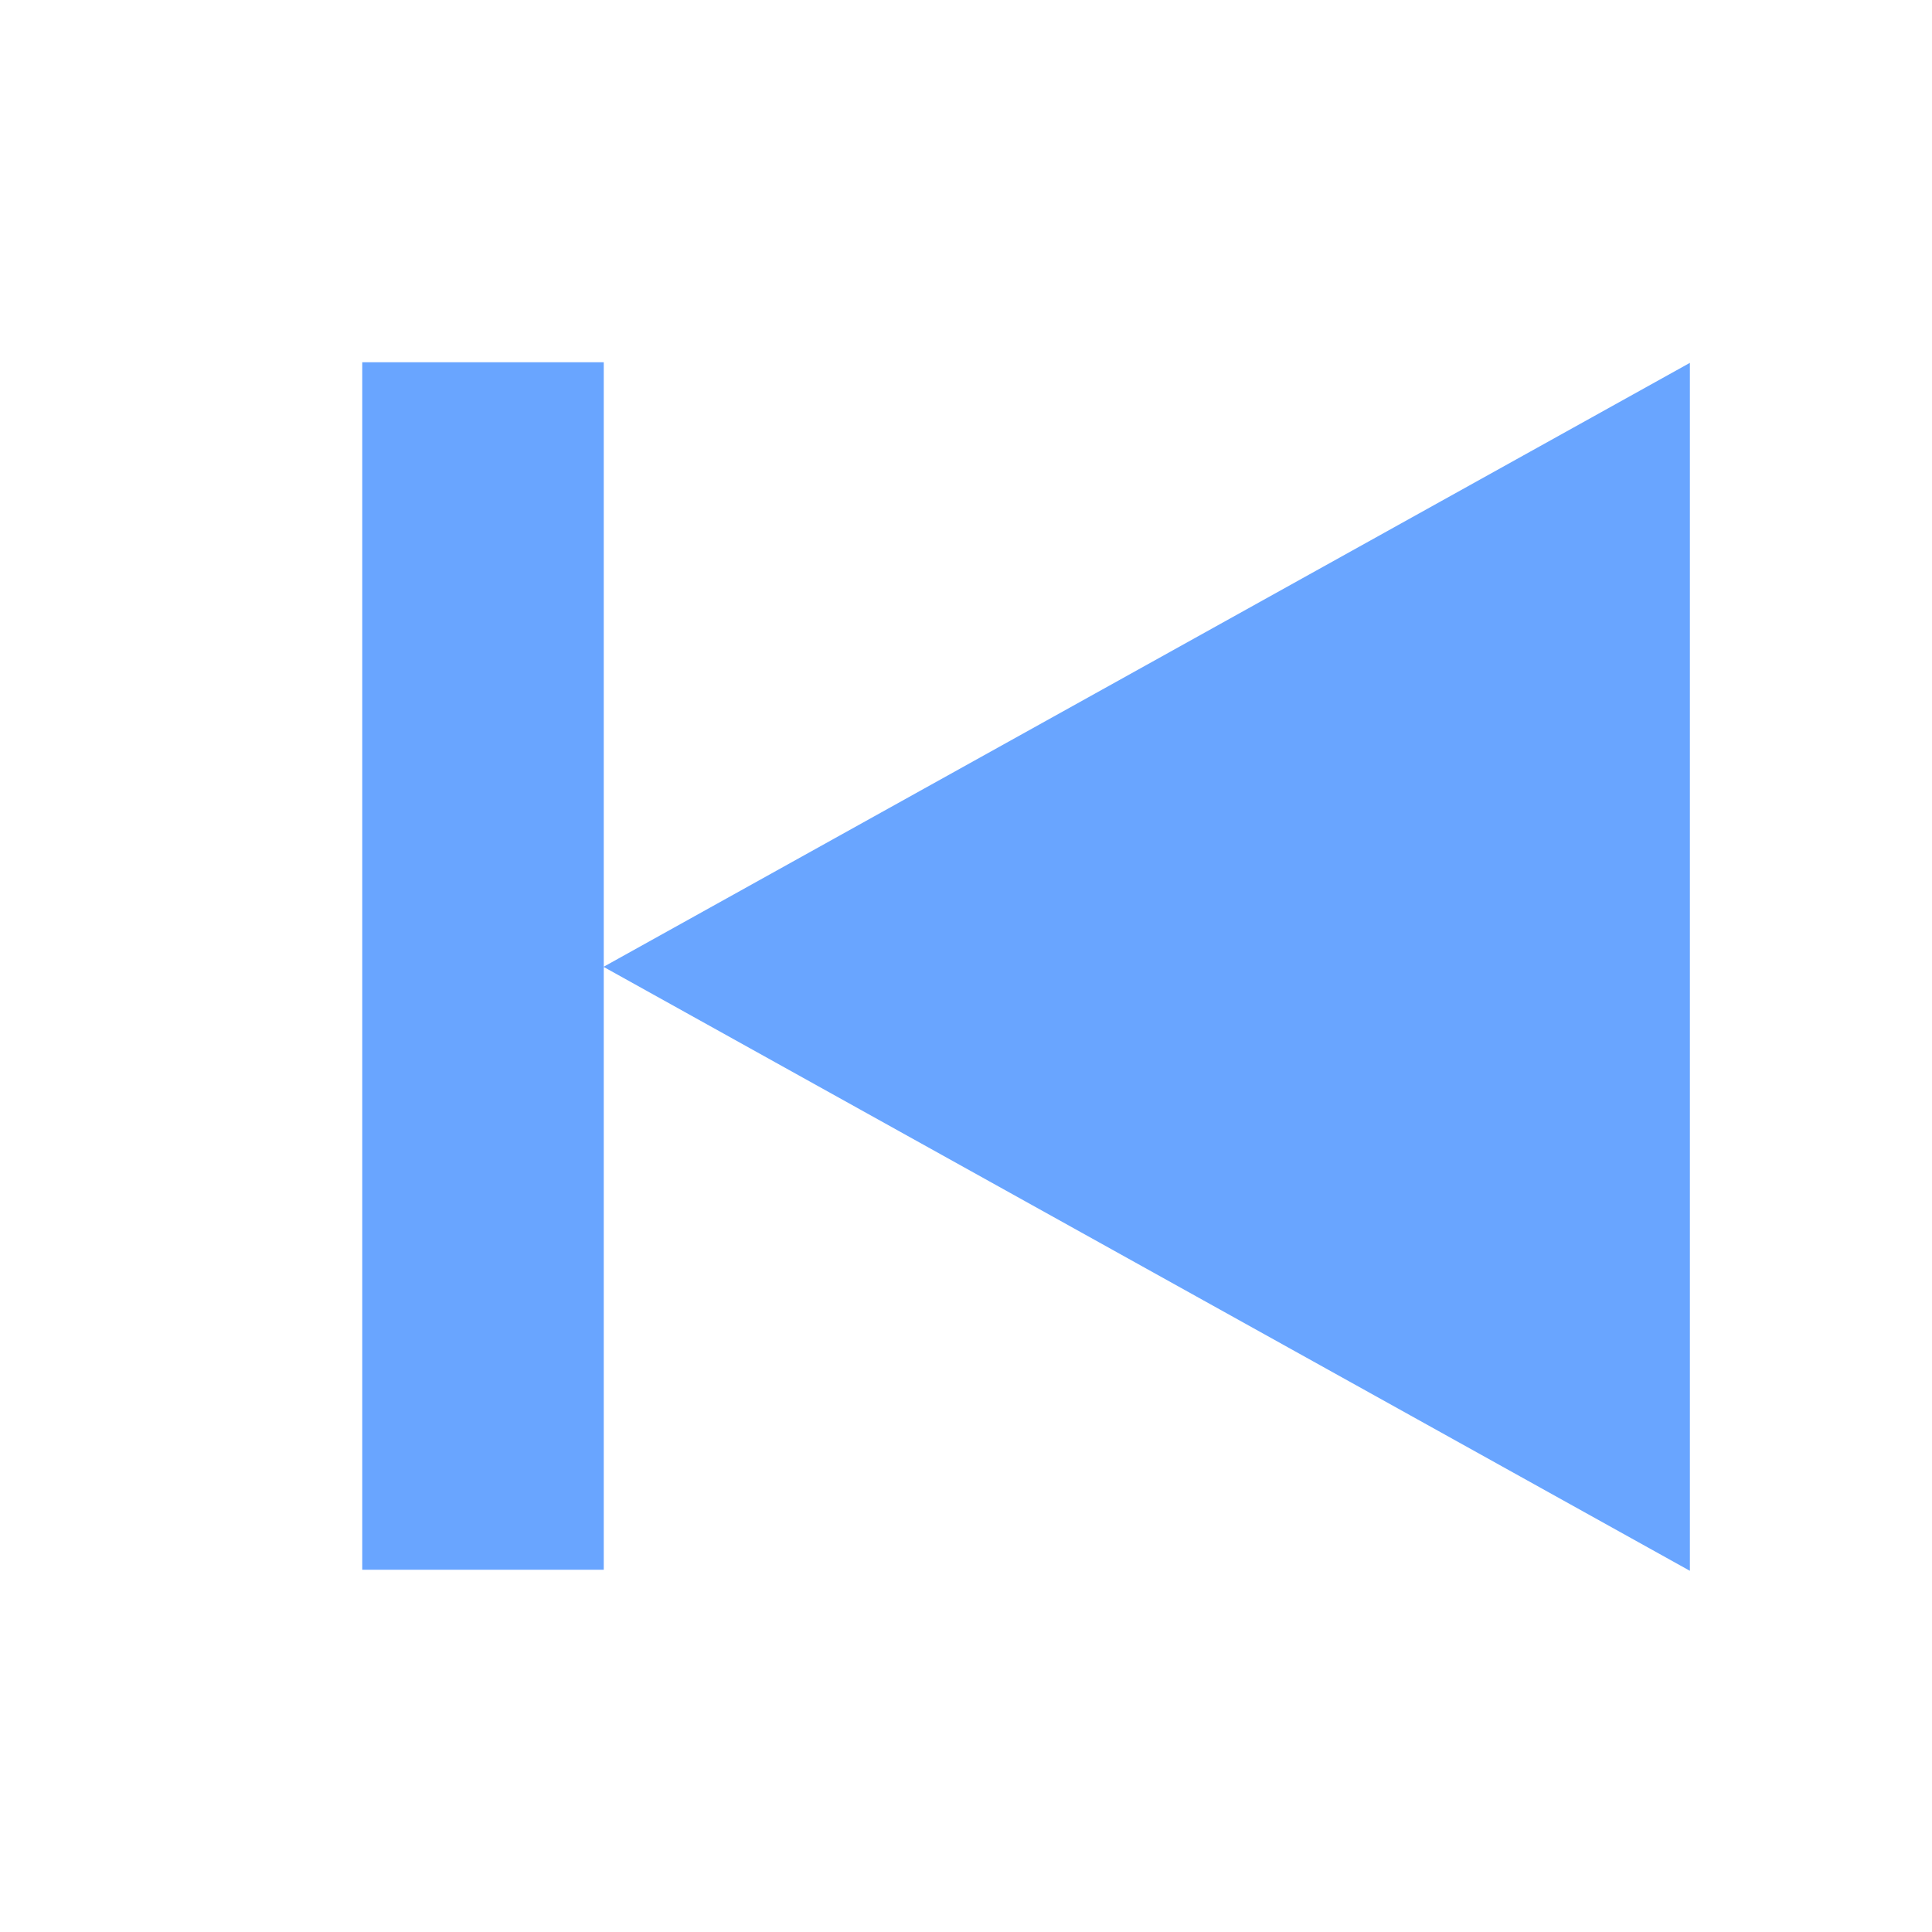<svg xmlns="http://www.w3.org/2000/svg" xmlns:svg="http://www.w3.org/2000/svg" id="SVGRoot" width="16" height="16" version="1.1" viewBox="0 0 16 16"><g id="layer1" transform="translate(0,-8)"><path style="opacity:.7;fill:#2a7fff;fill-opacity:1;fill-rule:nonzero;stroke:none;stroke-width:1.423;stroke-linecap:round;stroke-linejoin:miter;stroke-miterlimit:4;stroke-dasharray:none;stroke-opacity:1;paint-order:normal" id="path857" d="M -5.464,-15.928 -9.732,-13.464 -14,-11 l 0,-4.928 0,-4.928 4.268,2.464 z" transform="matrix(-1.054,0,0,-1.015,-0.761,-0.16)"/><rect style="opacity:.7;fill:#2a7fff;fill-opacity:1;fill-rule:nonzero;stroke:none;stroke-width:1.69;stroke-linecap:round;stroke-linejoin:miter;stroke-miterlimit:4;stroke-dasharray:none;stroke-opacity:1;paint-order:normal" id="rect859" width="2" height="10" x="3" y="11" rx="0" ry="0"/></g></svg>
